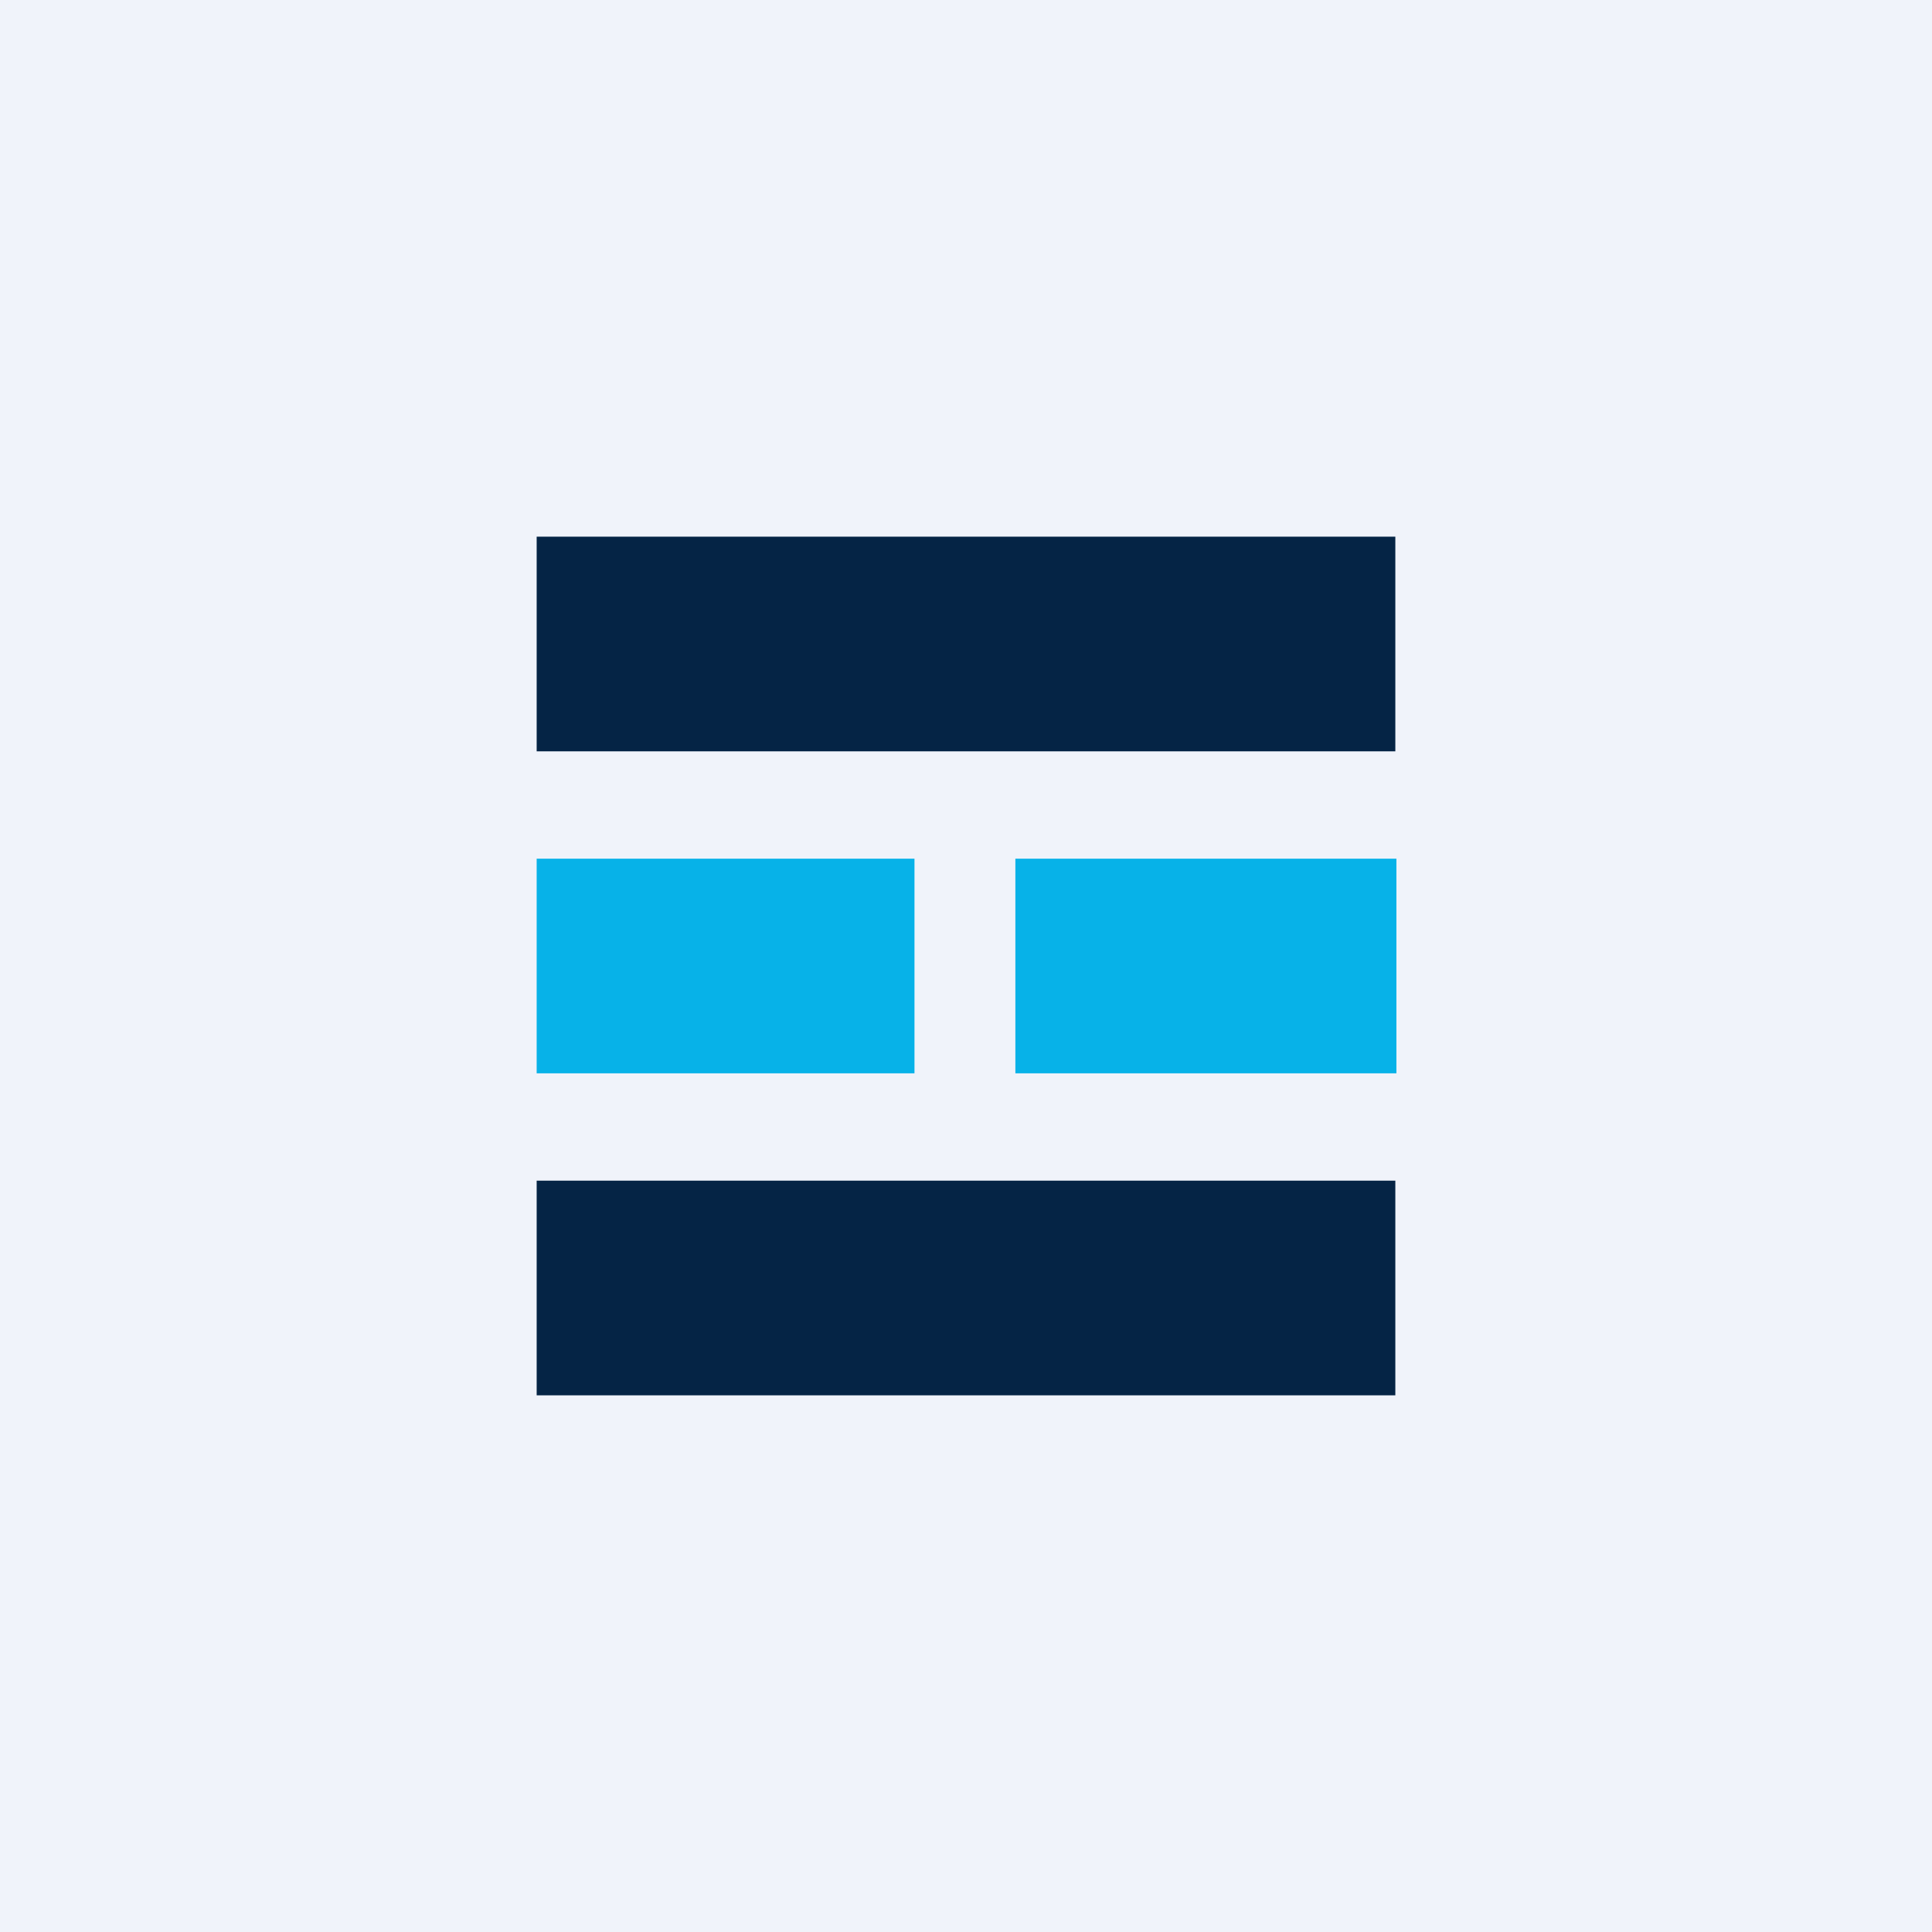 <!-- by TradingView --><svg width="18" height="18" viewBox="0 0 18 18" xmlns="http://www.w3.org/2000/svg"><path fill="#F0F3FA" d="M0 0h18v18H0z"/><path fill="#052445" d="M5 5h8v2H5zM5 11h8v2H5z"/><path fill="#07B2E8" d="M5 8h3.52v2H5zM9.46 8h3.55v2H9.46z"/></svg>